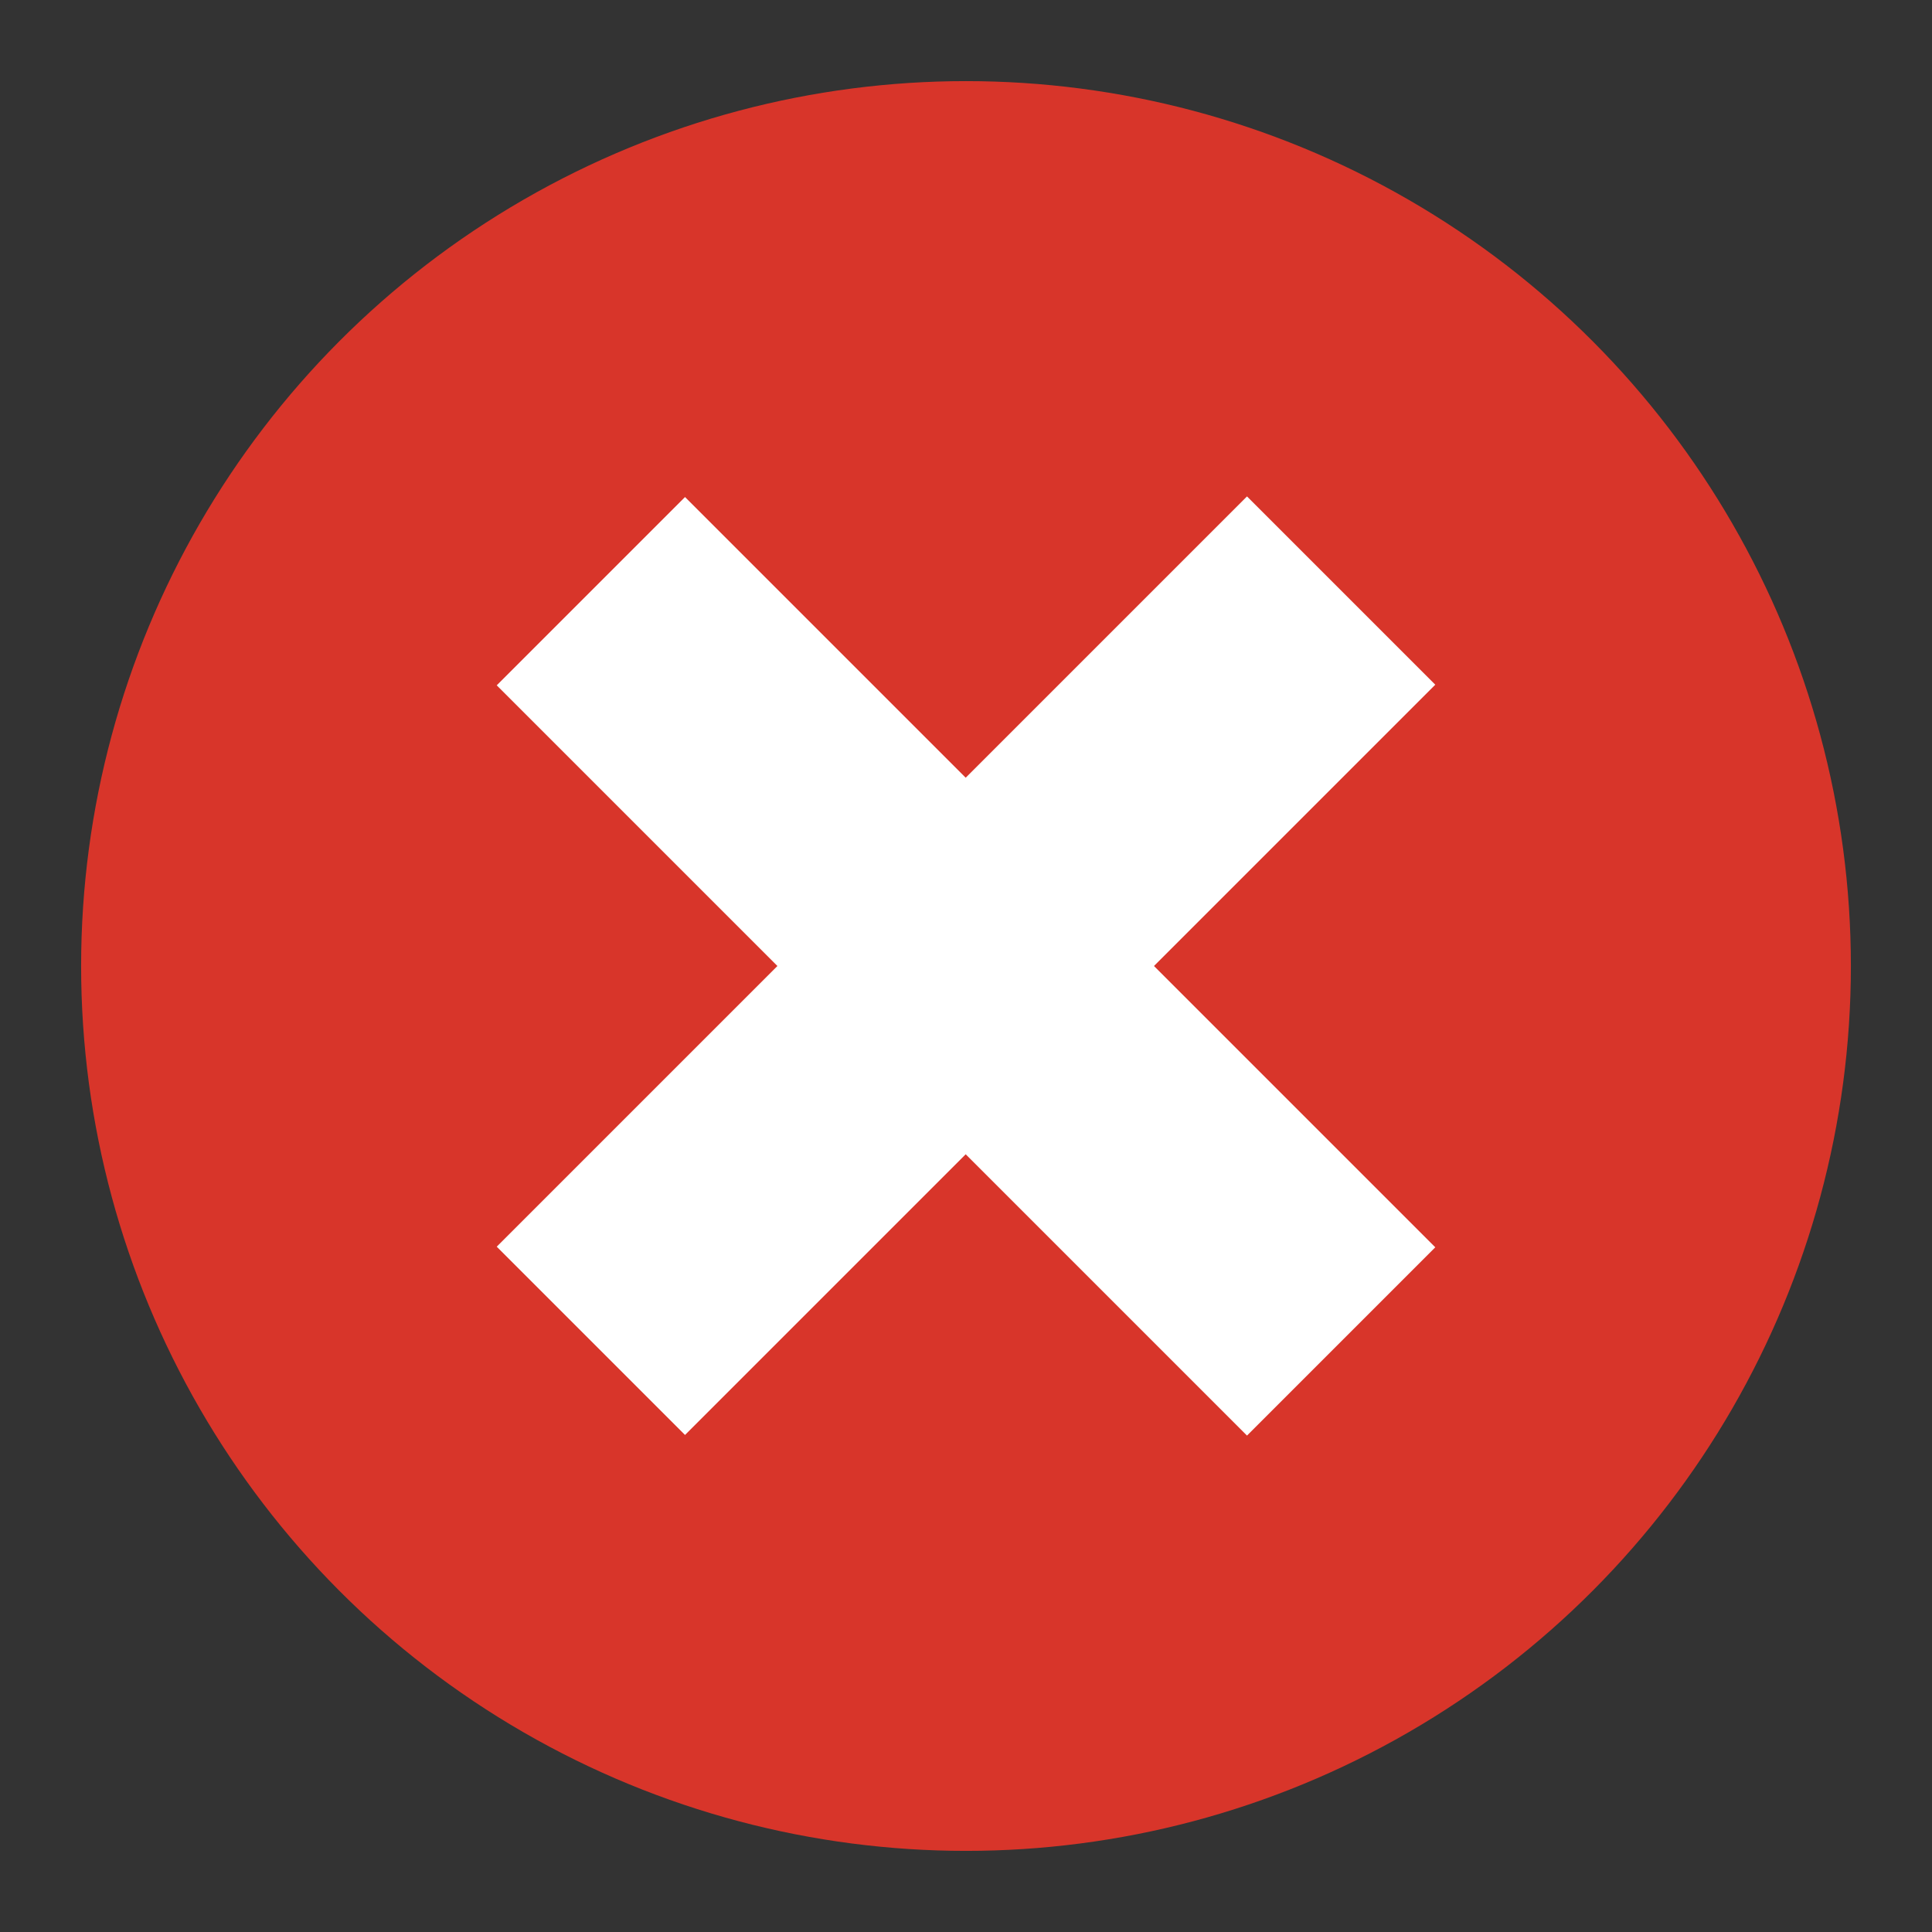 <svg xmlns="http://www.w3.org/2000/svg" viewBox="0 0 80 80"><rect x="0" y="0" width="80" height="80" fill="#333333" stroke="none"/><title>all</title><circle cx="40" cy="40" r="36.641" style="fill:#d8352a"/><rect x="34.487" y="18.045" width="11.026" height="43.935" transform="translate(-16.577 40.004) rotate(-45)" style="fill:#fff"/><rect x="18.033" y="34.475" width="43.935" height="11.026" transform="translate(-16.56 39.996) rotate(-45)" style="fill:#fff"/></svg>